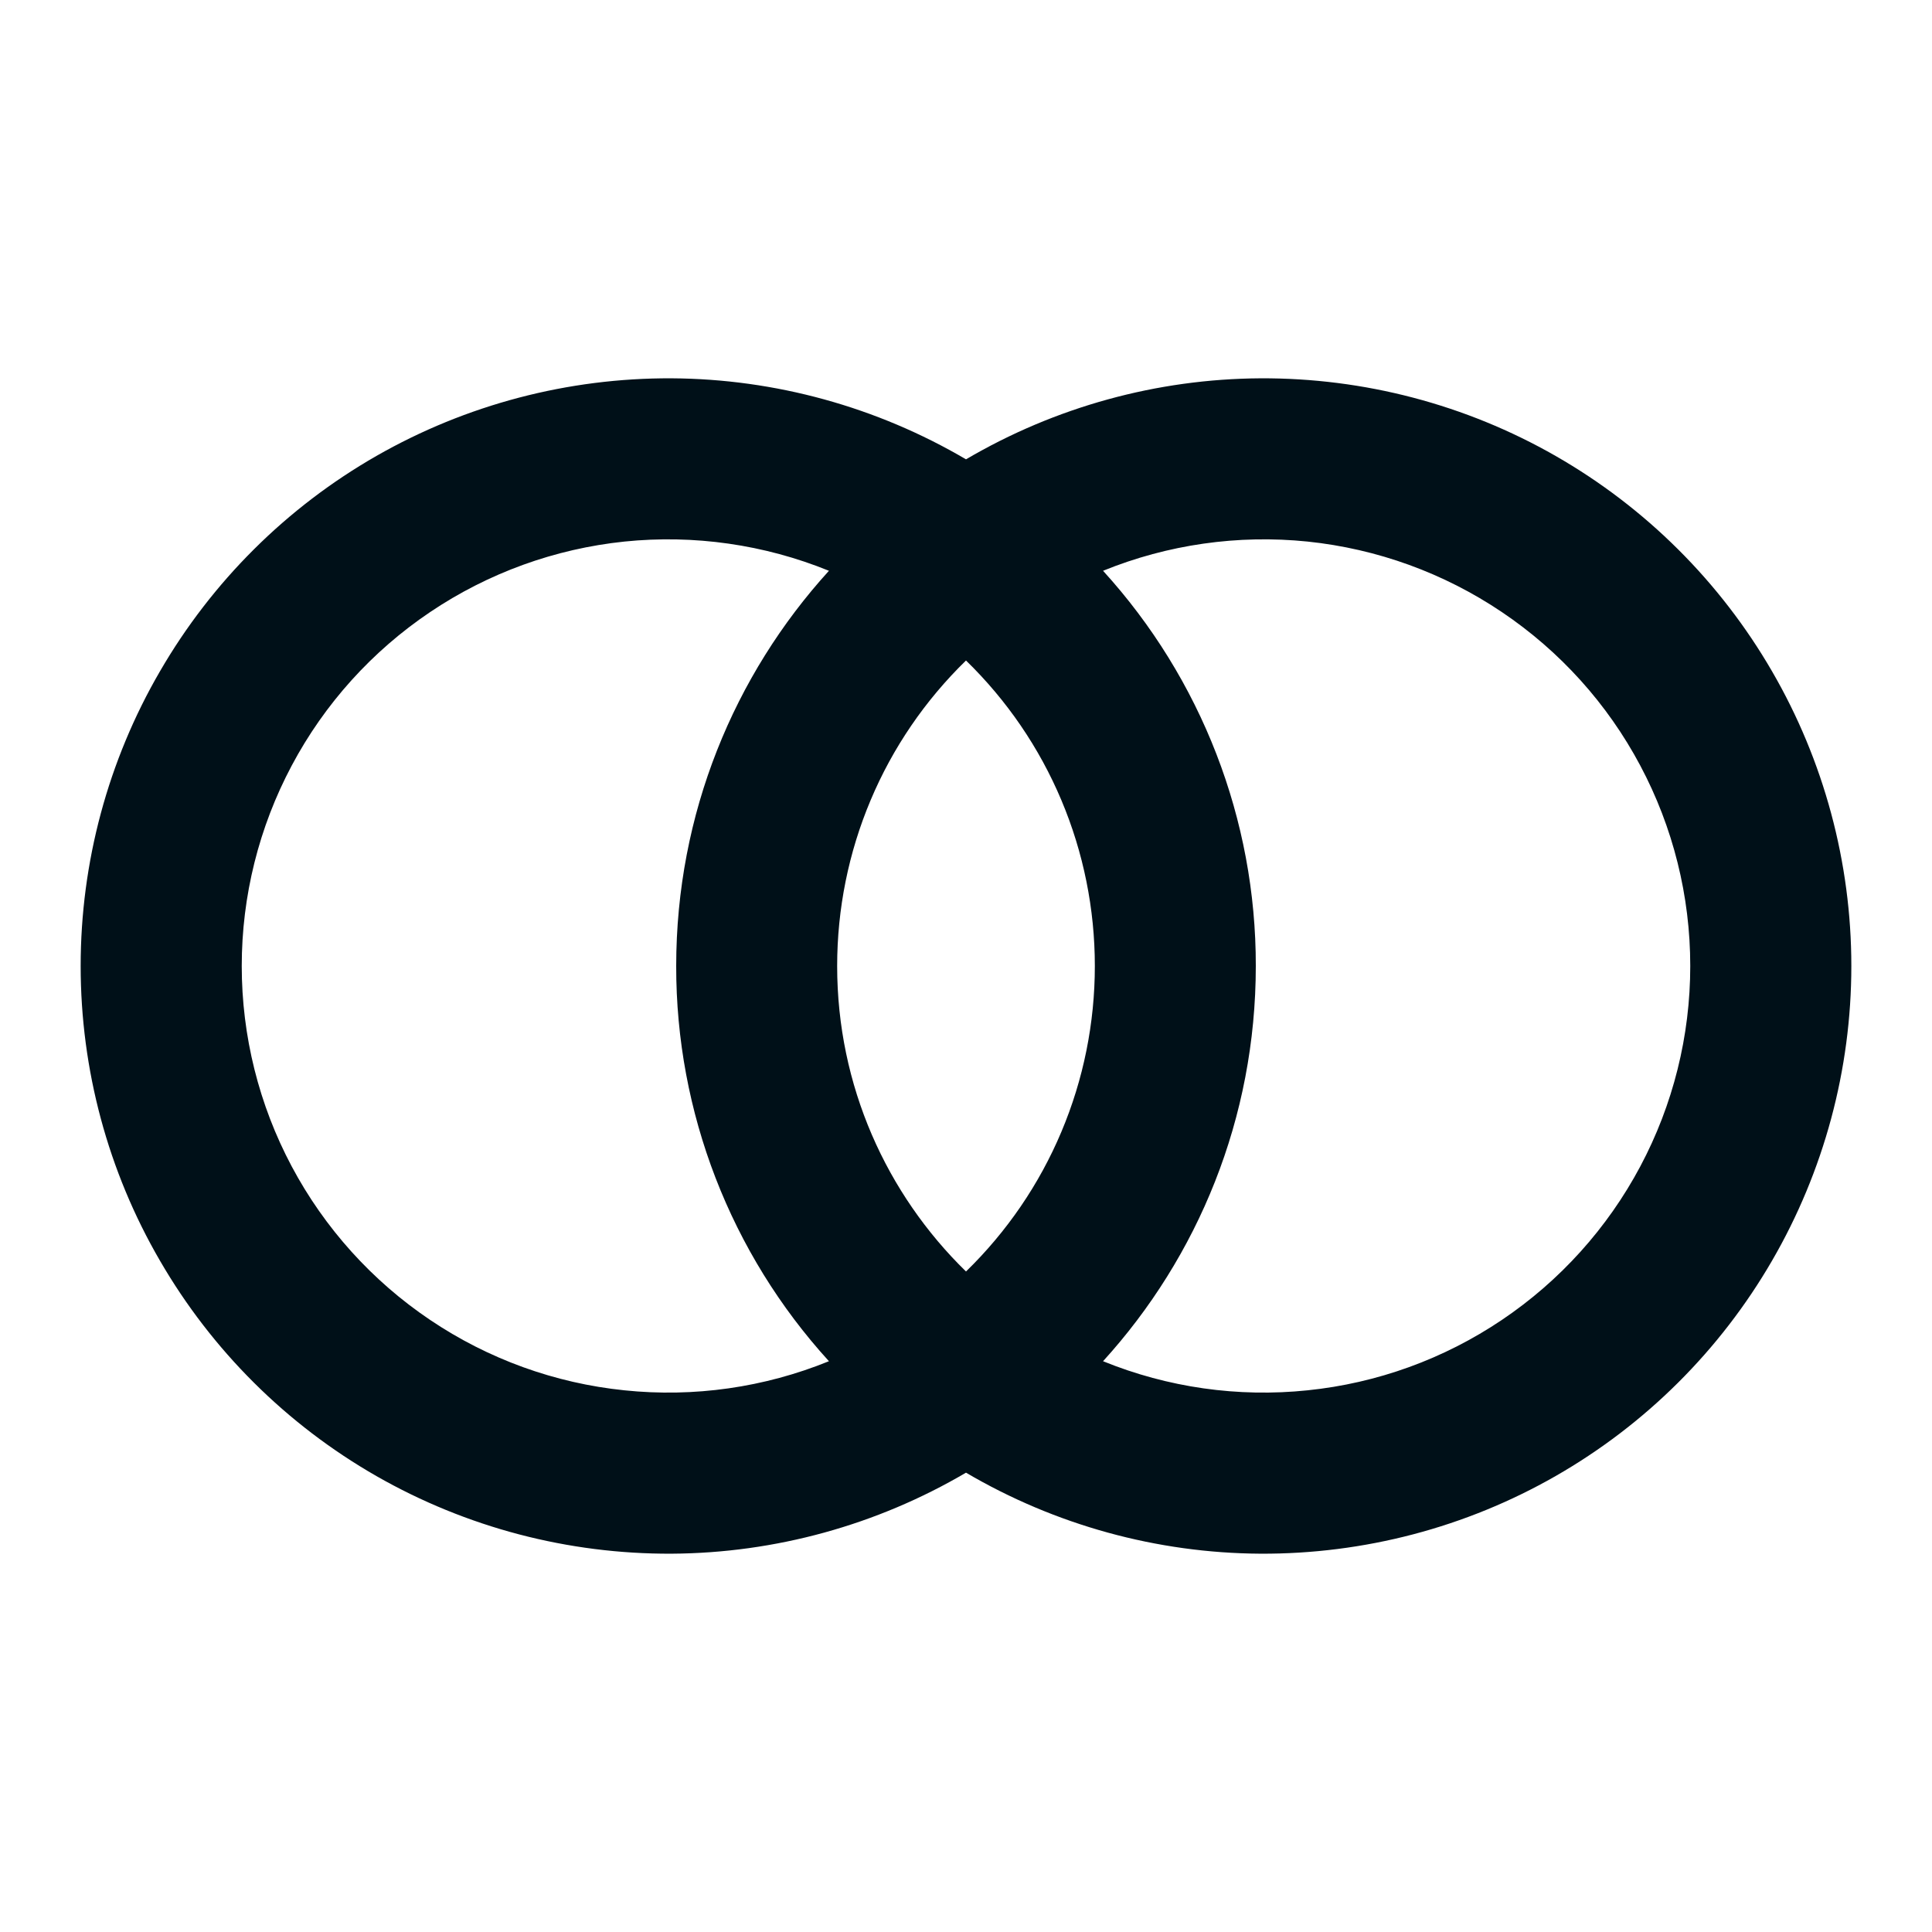<svg width="16" height="16" viewBox="0 0 16 16" fill="none" xmlns="http://www.w3.org/2000/svg">
<path d="M8 12.196C7.261 12.63 6.42 12.862 5.562 12.867C4.705 12.871 3.862 12.65 3.117 12.224C2.373 11.798 1.755 11.183 1.325 10.441C0.894 9.7 0.668 8.857 0.668 8C0.668 7.143 0.894 6.3 1.325 5.559C1.755 4.817 2.373 4.202 3.117 3.776C3.862 3.35 4.705 3.129 5.562 3.133C6.42 3.138 7.261 3.37 8 3.804C8.739 3.37 9.58 3.138 10.438 3.133C11.295 3.129 12.139 3.35 12.883 3.776C13.627 4.202 14.245 4.817 14.675 5.559C15.105 6.3 15.332 7.143 15.332 8C15.332 8.857 15.105 9.7 14.675 10.441C14.245 11.183 13.627 11.798 12.883 12.224C12.139 12.65 11.295 12.871 10.438 12.867C9.58 12.862 8.739 12.63 8 12.196V12.196ZM9.135 11.273C9.671 11.491 10.253 11.574 10.829 11.514C11.405 11.455 11.957 11.255 12.438 10.931C12.918 10.608 13.312 10.171 13.584 9.66C13.856 9.149 13.998 8.579 13.998 8C13.998 7.421 13.856 6.851 13.584 6.34C13.312 5.828 12.918 5.392 12.438 5.069C11.957 4.745 11.405 4.545 10.829 4.485C10.253 4.426 9.671 4.509 9.135 4.727C9.95 5.622 10.402 6.789 10.4 8C10.4 9.26 9.921 10.409 9.135 11.273ZM6.865 4.727C6.329 4.509 5.747 4.426 5.171 4.485C4.595 4.545 4.043 4.745 3.562 5.069C3.082 5.392 2.688 5.828 2.416 6.34C2.144 6.851 2.002 7.421 2.002 8C2.002 8.579 2.144 9.149 2.416 9.66C2.688 10.171 3.082 10.608 3.562 10.931C4.043 11.255 4.595 11.455 5.171 11.514C5.747 11.574 6.329 11.491 6.865 11.273C6.05 10.379 5.598 9.211 5.6 8C5.6 6.74 6.079 5.591 6.865 4.727ZM8 5.47C7.662 5.799 7.393 6.192 7.21 6.627C7.027 7.061 6.933 7.528 6.933 8C6.933 8.992 7.342 9.888 8 10.53C8.338 10.201 8.607 9.808 8.79 9.373C8.973 8.939 9.067 8.472 9.067 8C9.067 7.528 8.973 7.061 8.79 6.627C8.607 6.192 8.338 5.799 8 5.47V5.47Z" fill="#001018"/>
</svg>

